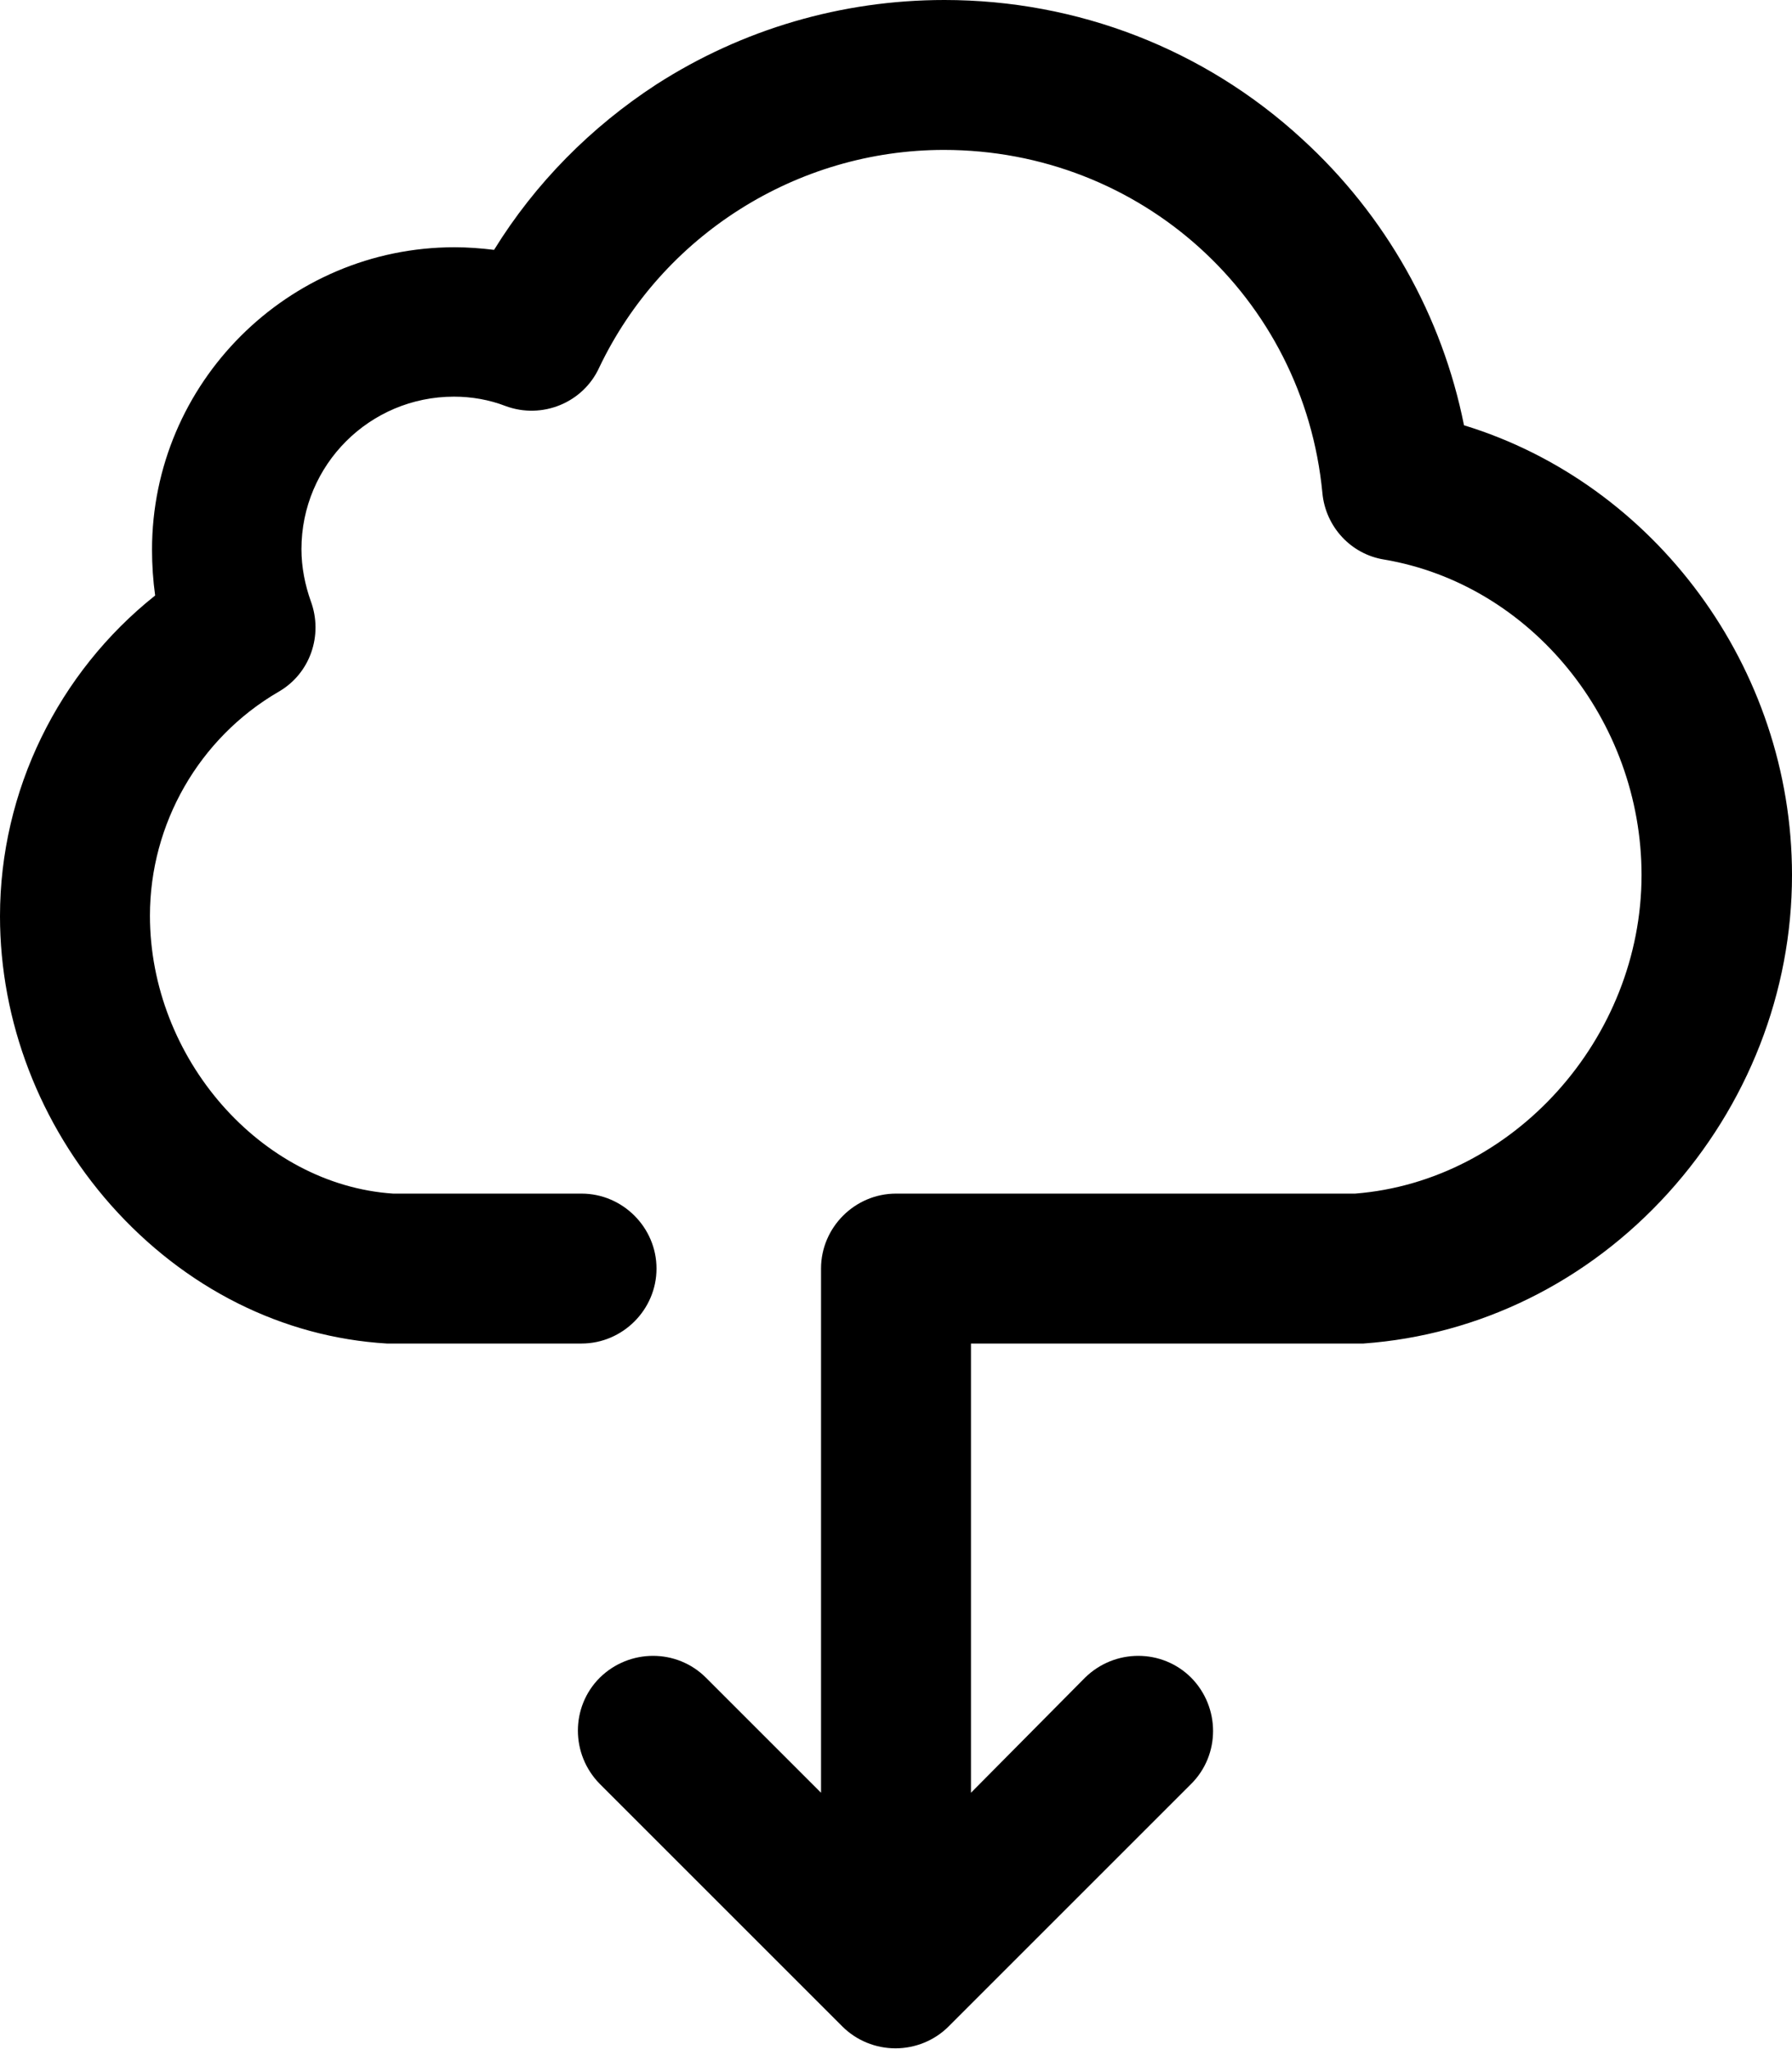 <?xml version="1.0" encoding="utf-8"?>
<!-- Generator: Adobe Illustrator 21.0.0, SVG Export Plug-In . SVG Version: 6.00 Build 0)  -->
<svg version="1.1" id="Слой_1" xmlns="http://www.w3.org/2000/svg" xmlns:xlink="http://www.w3.org/1999/xlink" x="0px" y="0px"
	 viewBox="0 0 344.2 393.6" style="enable-background:new 0 0 344.2 393.6;" xml:space="preserve">
<g>
	<path d="M281.2,81.7c-4.2-21-15-40.3-31.1-55C231.3,9.4,206.9,0,181.4,0c-19.7,0-38.8,5.6-55.3,16.2c-12.6,8.2-23.3,19-31.2,31.8
		c-2.5-0.3-5-0.5-7.6-0.5c-32,0-58.1,26.1-58.1,58.1c0,3,0.2,5.9,0.6,8.8C11.2,129.2,0,151.9,0,176c0,20.2,7.6,40,21.3,55.5
		c14.2,16,33,25.4,53,26.6h37.4c7.9,0,14.4-6.5,14.4-14.4c0-7.9-6.5-14.4-14.4-14.4H75.5c-25.4-1.7-46.7-26-46.7-53.4
		c0-17.6,9.4-34.1,24.7-43c6.1-3.5,8.6-10.9,6.2-17.4c-1.1-3.1-1.8-6.5-1.8-10c0-16.2,13.1-29.3,29.3-29.3c3.4,0,6.8,0.6,9.9,1.8
		c7,2.6,14.9-0.6,18-7.4c12.1-25.4,38-41.8,66.2-41.8c37.8,0,69.1,28.3,72.7,65.9c0.6,6.5,5.5,11.8,11.9,12.8
		c28.2,4.8,49.4,30.9,49.4,60.6c0,31.4-24.6,58.8-55,61.2h-88.2c-7.9,0-14.4,6.5-14.4,14.4v100.7l-22.1-22.1
		c-5.6-5.6-14.7-5.6-20.4,0c-5.6,5.6-5.6,14.7,0,20.4l46.6,46.6c2.7,2.7,6.4,4.2,10.2,4.2c3.8,0,7.5-1.5,10.2-4.2l46.6-46.6
		c5.6-5.6,5.6-14.7,0-20.4c-5.6-5.6-14.7-5.6-20.4,0l-21.9,22.1v-86.3h75.4c22.2-1.6,43-11.8,58.5-28.9
		c15.3-16.9,23.8-38.6,23.8-61.1C344.2,128.2,317.8,92.9,281.2,81.7L281.2,81.7z M281.2,81.7"/>
</g>
</svg>

